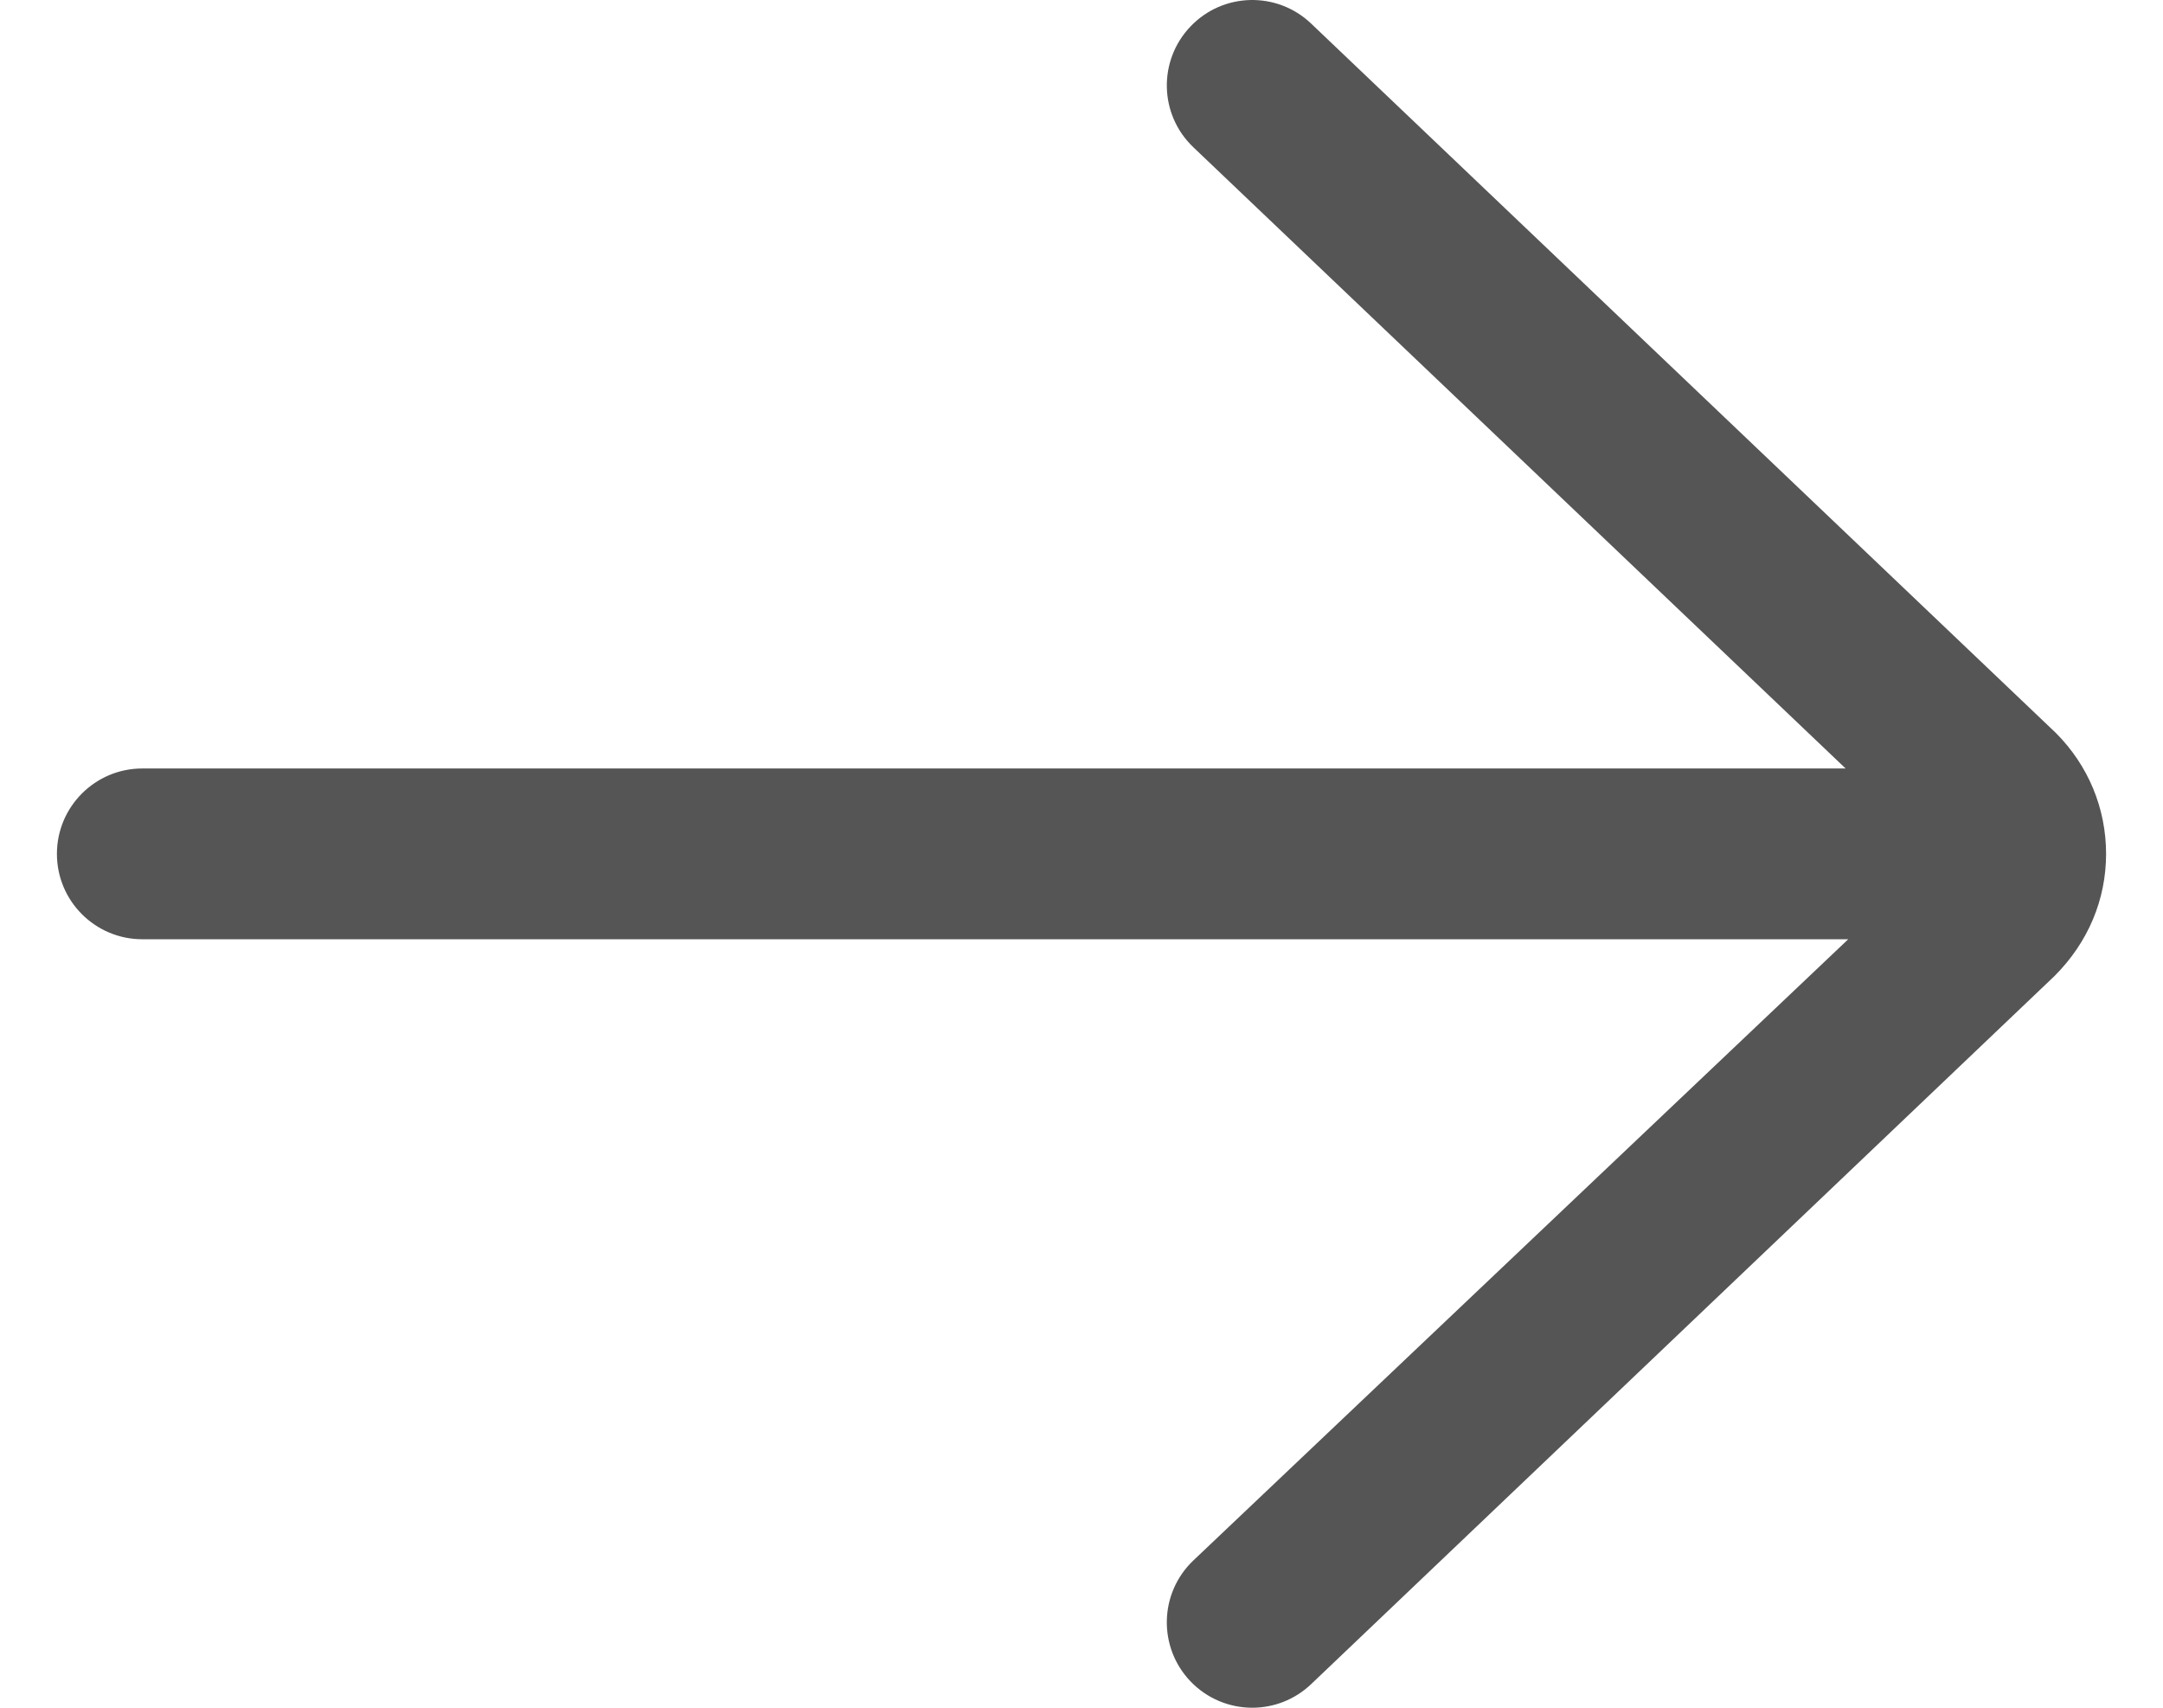 <svg width="19" height="15" viewBox="0 0 19 15" fill="none" xmlns="http://www.w3.org/2000/svg">
<path d="M1.25 6.75H16.212L10.482 1.293C10.182 1.007 10.171 0.533 10.457 0.233C10.742 -0.067 11.217 -0.079 11.517 0.207L18.06 6.439C18.343 6.723 18.5 7.099 18.5 7.5C18.5 7.901 18.343 8.277 18.047 8.573L11.517 14.793C11.372 14.931 11.186 15 11 15C10.802 15 10.604 14.922 10.456 14.767C10.171 14.467 10.182 13.993 10.482 13.707L16.235 8.25H1.25C0.836 8.25 0.5 7.914 0.5 7.5C0.5 7.086 0.836 6.75 1.25 6.75Z" fill="#555555"/>
</svg>
